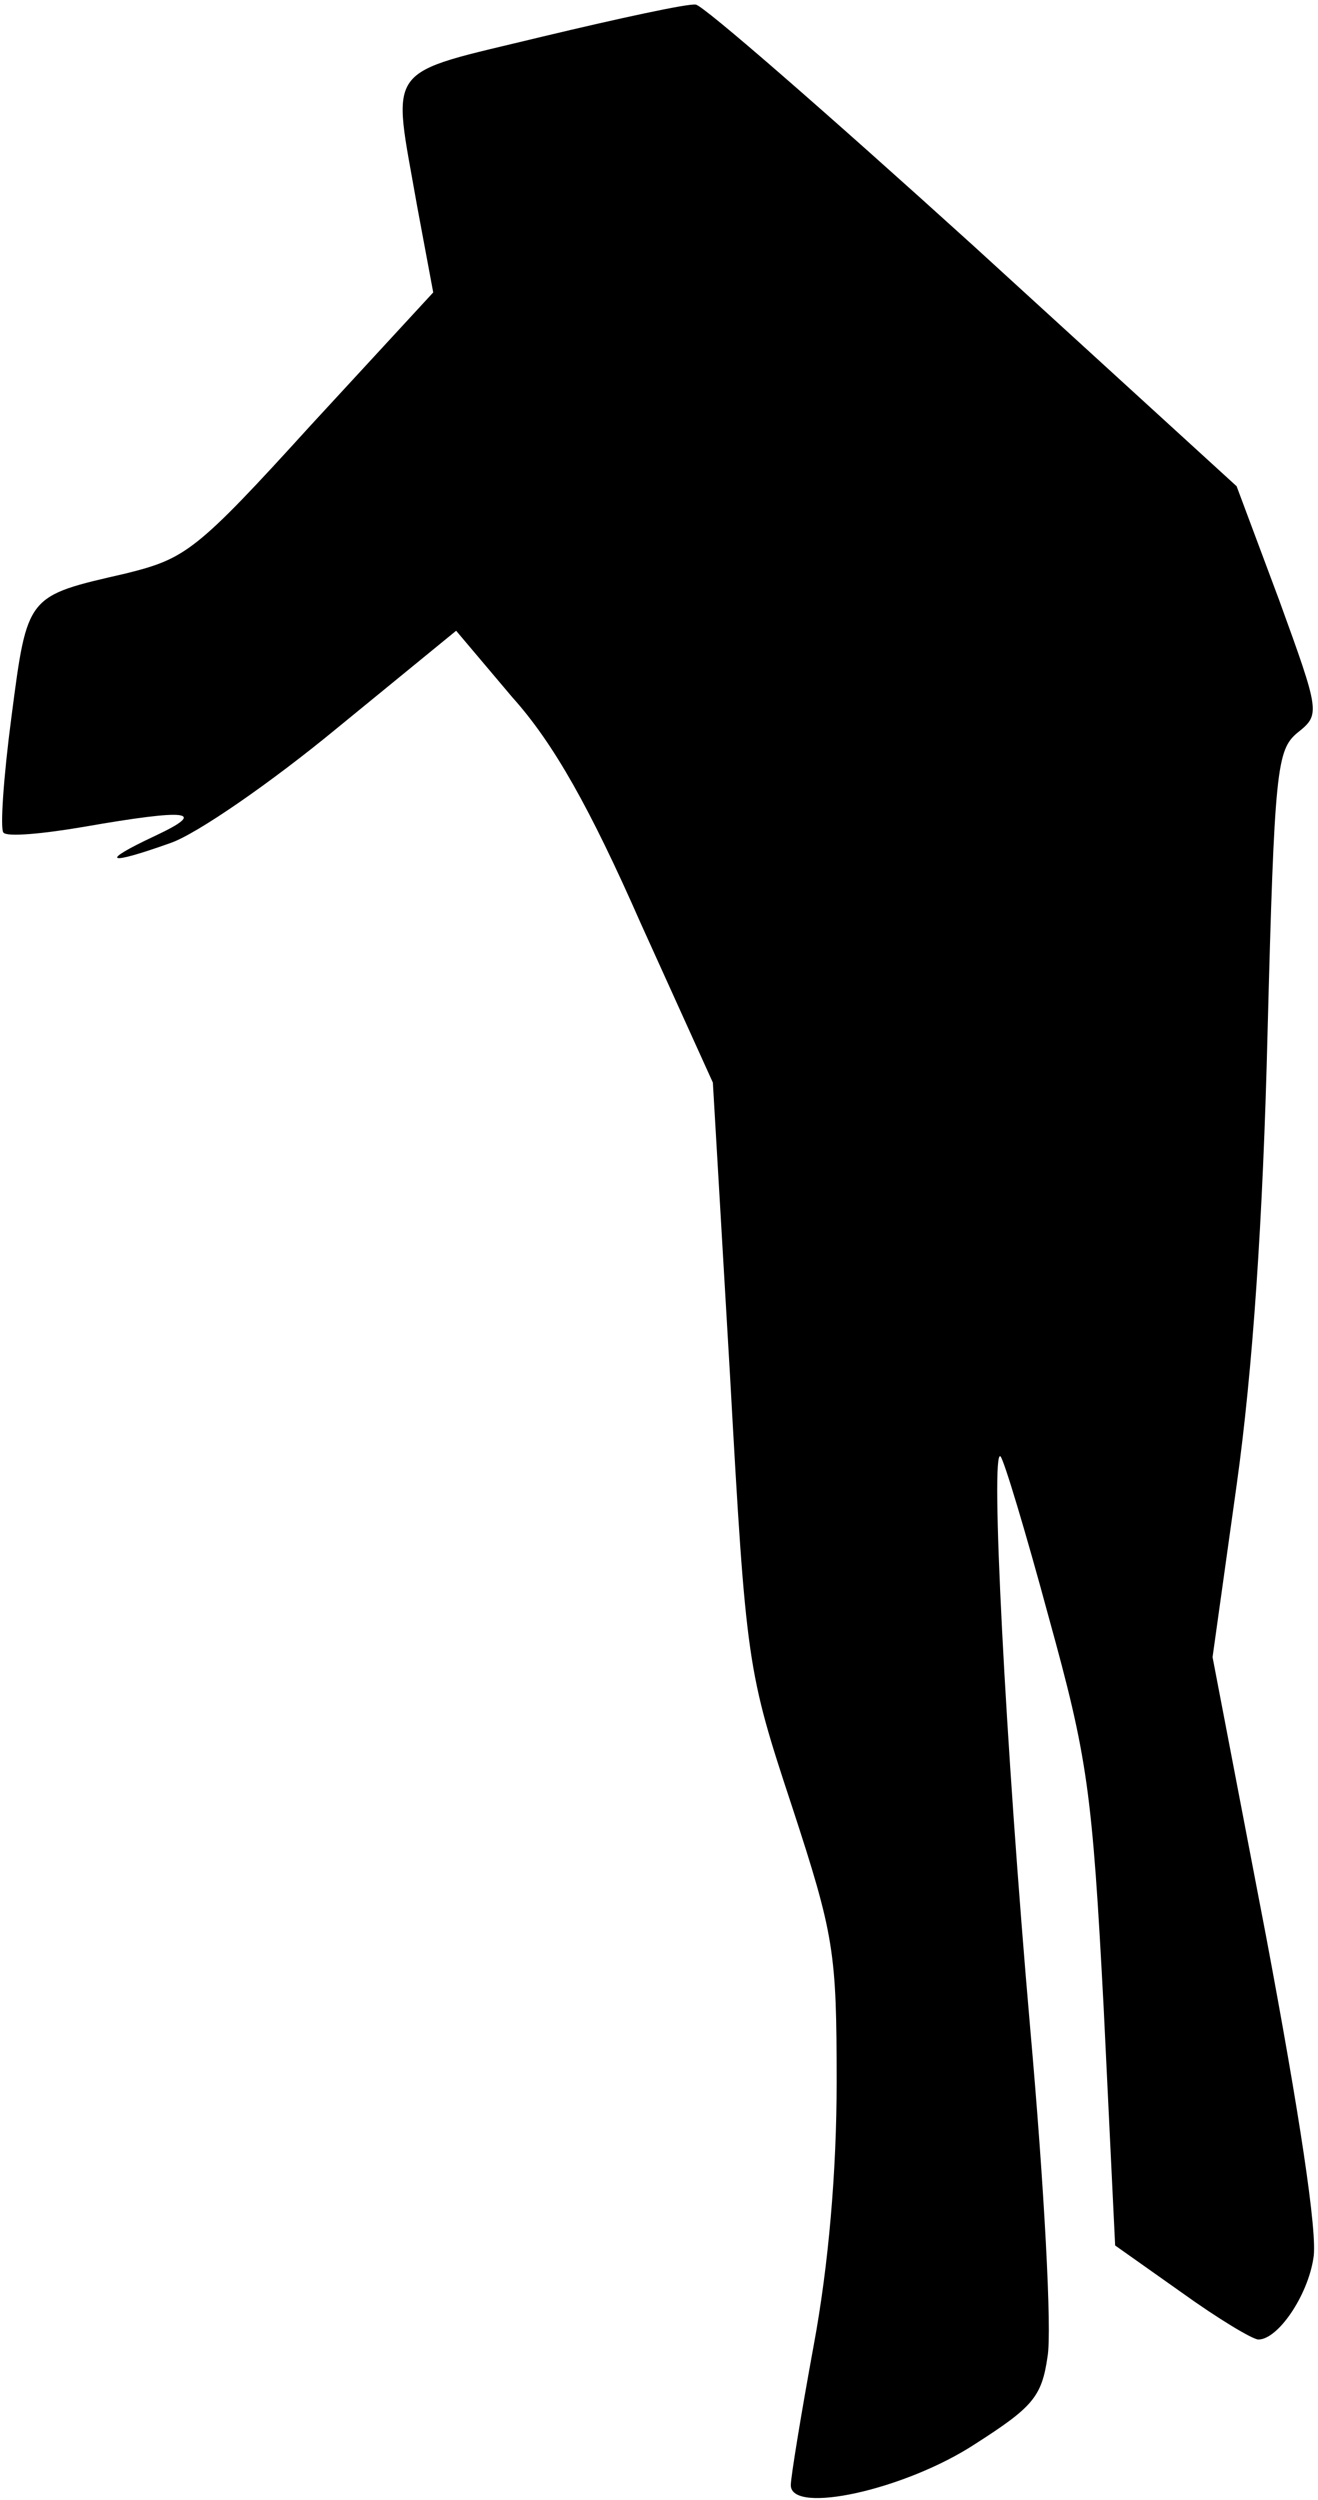 <?xml version="1.0" standalone="no"?>
<!DOCTYPE svg PUBLIC "-//W3C//DTD SVG 20010904//EN"
 "http://www.w3.org/TR/2001/REC-SVG-20010904/DTD/svg10.dtd">
<svg version="1.0" xmlns="http://www.w3.org/2000/svg"
 width="115pt" height="218pt" viewBox="0 0 115 218"
 preserveAspectRatio="xMidYMid meet">
<g transform="translate(0,218) scale(0.1,-0.1)"
fill="#000000" stroke="none">
<path fill="#000000" stroke="none" d="M473 2148 c-140 -34 -131 -22 -109
-148 l14 -75 -107 -116 c-100 -110 -109 -116 -161 -129 -87 -20 -86 -18 -100
-125 -7 -53 -10 -98 -7 -101 3 -4 35 -1 70 5 92 16 109 14 62 -8 -49 -23 -42
-26 14 -6 23 8 88 53 145 100 l104 85 49 -58 c36 -40 68 -97 112 -197 l63
-139 15 -256 c14 -251 15 -257 54 -375 37 -113 39 -127 39 -241 0 -77 -7 -159
-20 -229 -11 -60 -20 -115 -20 -122 0 -26 100 -4 161 36 50 32 58 41 63 76 4
22 -3 150 -15 285 -22 252 -35 509 -26 500 3 -3 22 -66 42 -140 34 -123 38
-151 48 -341 l10 -207 58 -41 c32 -23 62 -41 67 -41 17 0 43 38 48 71 4 21
-13 130 -41 279 l-47 245 21 150 c14 100 23 231 27 395 6 229 8 246 26 261 20
16 20 17 -16 116 l-37 99 -230 210 c-127 115 -236 210 -242 210 -7 1 -67 -12
-134 -28z"/>
</g>
</svg>
